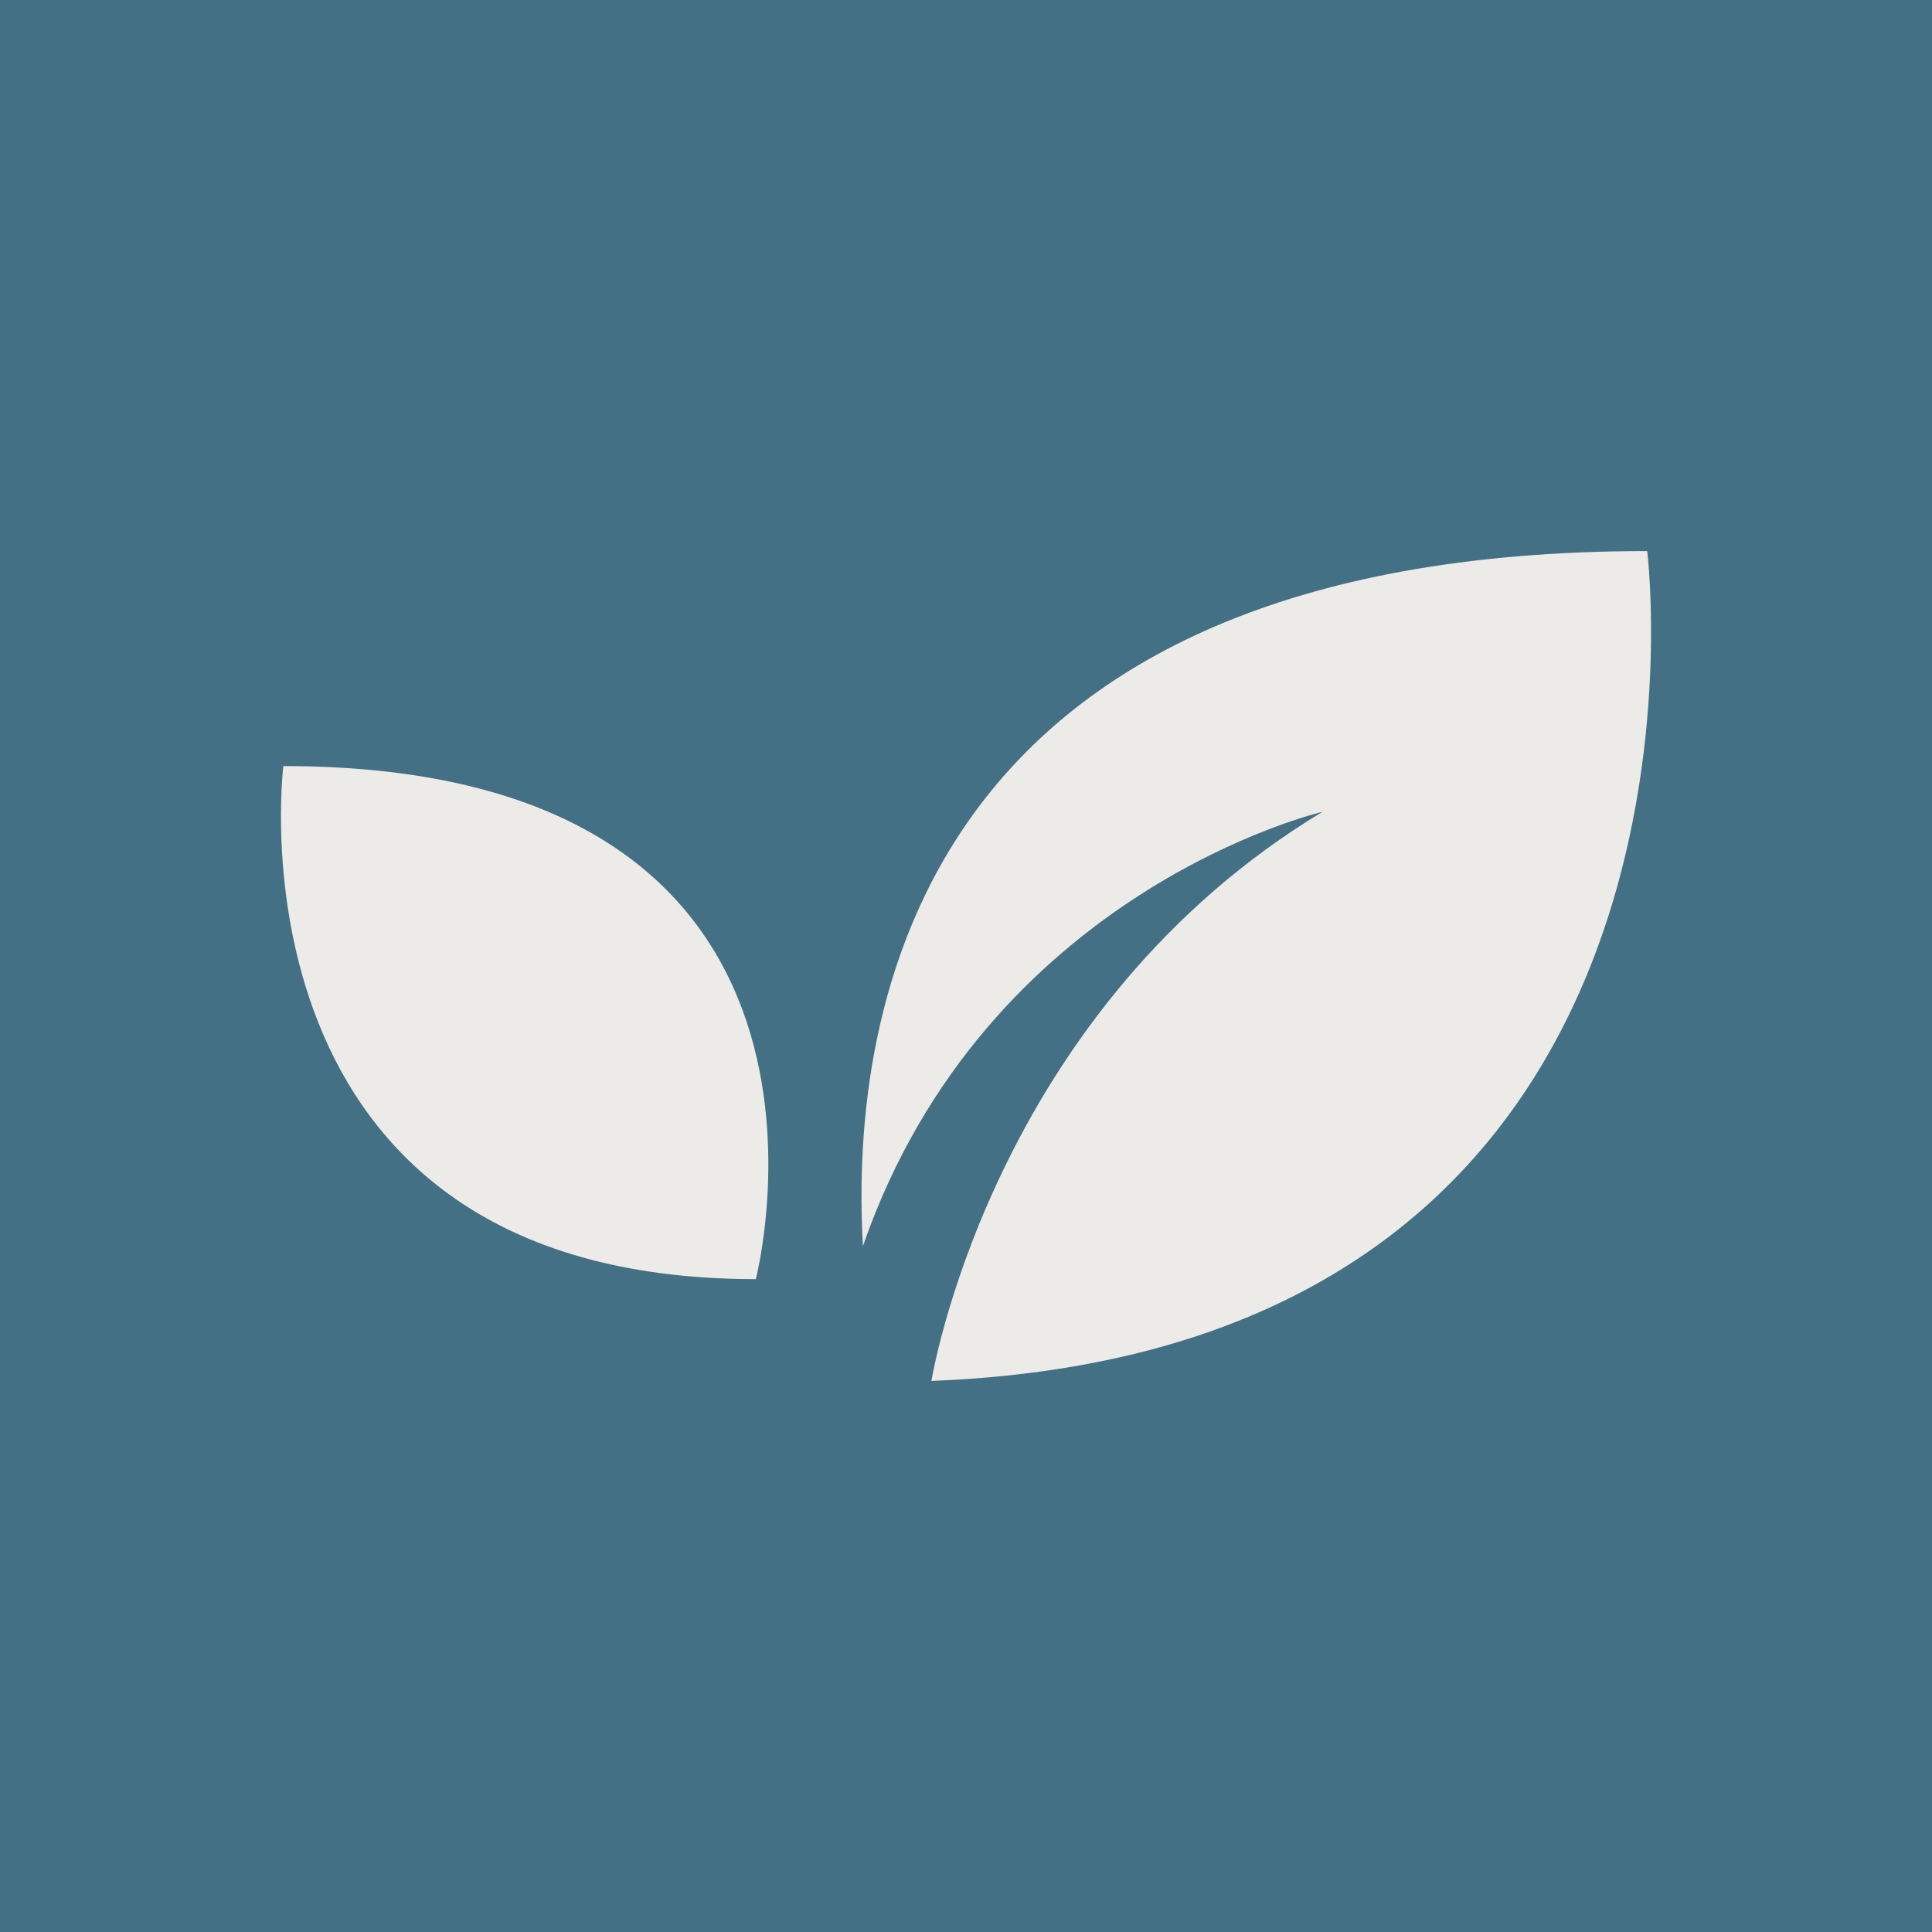 <svg data-v-1084b650="" xmlns="http://www.w3.org/2000/svg" viewBox="0 0 300 300"><!----> <!----> <rect data-v-1084b650="" fill="#437085" x="0" y="0" width="300px" height="300px" class="logo-background-square"></rect> <!----> <!----> <g data-v-1084b650="" id="c55dbc2b-71d7-8939-00d6-d055ba16f55f" fill="#ECEBE7" stroke="none" transform="matrix(0.8,0,0,0.8,30.001,29.999)"><svg xmlns="http://www.w3.org/2000/svg" viewBox="0 0 100 100"><path d="M5.833 37.065S1.672 70.26 36.4 70.26c0 0 8.655-33.195-30.567-33.195zM94.074 23.155c-47.241 0-51.611 29.712-50.744 44.967 7.981-23.02 29.738-28.101 29.738-28.101-20.77 12.557-25.03 35.225-25.307 36.825 52.753-2.036 46.313-53.691 46.313-53.691z"></path></svg></g></svg>